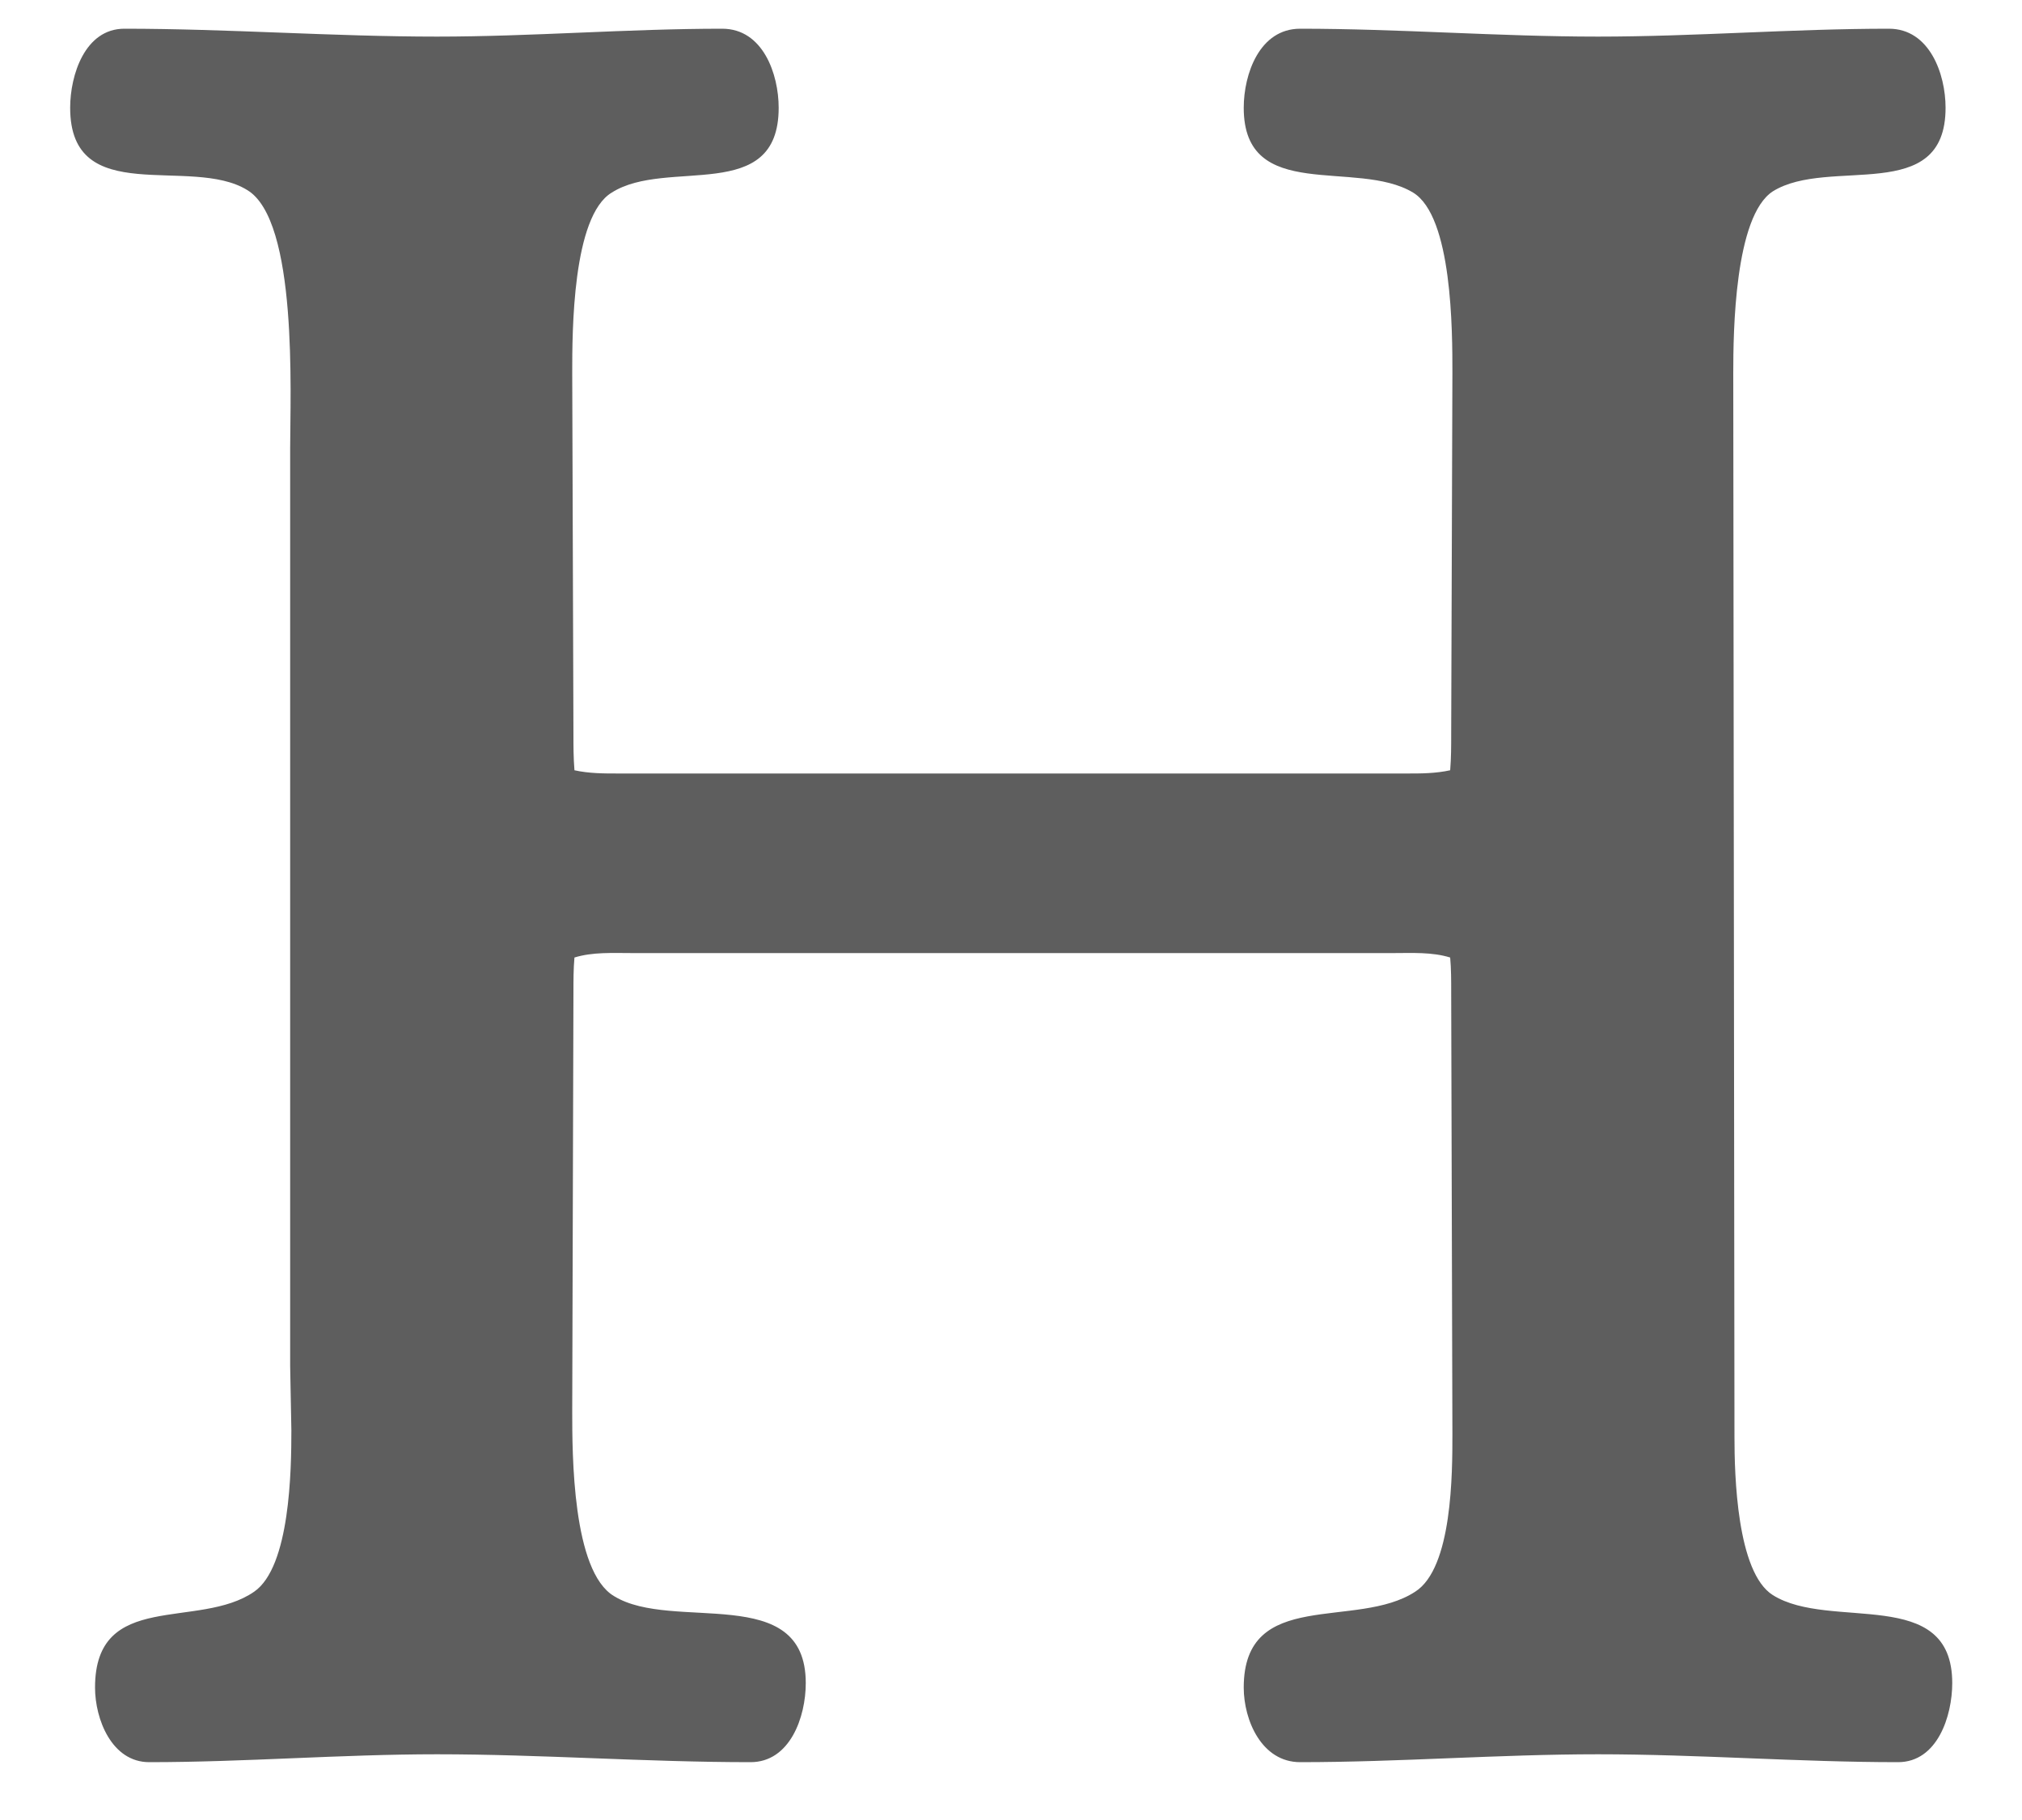 <svg width="10" height="9" viewBox="0 0 10 9" fill="none" xmlns="http://www.w3.org/2000/svg">
<path d="M9.387 8.714C9.582 8.714 9.655 8.485 9.655 8.323C9.655 7.838 9.052 8.066 8.768 7.888C8.589 7.776 8.578 7.291 8.578 7.107L8.572 1.844C8.572 1.643 8.578 1.069 8.768 0.946C9.047 0.773 9.622 1.018 9.622 0.533C9.622 0.366 9.543 0.142 9.342 0.142C8.863 0.142 8.383 0.181 7.903 0.181C7.412 0.181 6.921 0.142 6.43 0.142C6.229 0.142 6.151 0.366 6.151 0.533C6.151 1.007 6.709 0.784 6.988 0.952C7.183 1.069 7.183 1.638 7.183 1.844L7.177 3.63C7.177 3.691 7.177 3.747 7.172 3.809C7.099 3.825 7.027 3.825 6.96 3.825H3.059C2.986 3.825 2.914 3.825 2.841 3.809C2.836 3.747 2.836 3.691 2.836 3.63L2.83 1.844C2.83 1.643 2.83 1.069 3.026 0.952C3.299 0.779 3.851 1.013 3.851 0.533C3.851 0.366 3.773 0.142 3.572 0.142C3.104 0.142 2.629 0.181 2.161 0.181C1.647 0.181 1.128 0.142 0.615 0.142C0.42 0.142 0.347 0.371 0.347 0.533C0.347 1.035 0.944 0.767 1.223 0.94C1.474 1.091 1.435 1.95 1.435 2.218V6.755L1.441 7.073C1.441 7.268 1.435 7.748 1.257 7.871C0.983 8.061 0.47 7.86 0.47 8.345C0.47 8.502 0.553 8.714 0.738 8.714C1.212 8.714 1.686 8.675 2.161 8.675C2.674 8.675 3.193 8.714 3.712 8.714C3.907 8.714 3.985 8.491 3.985 8.323C3.985 7.821 3.327 8.072 3.037 7.893C2.83 7.771 2.83 7.19 2.83 6.978L2.836 4.908C2.836 4.847 2.836 4.791 2.841 4.735C2.931 4.707 3.031 4.713 3.126 4.713H6.893C6.982 4.713 7.082 4.707 7.172 4.735C7.177 4.791 7.177 4.847 7.177 4.908L7.183 7.09C7.183 7.285 7.183 7.754 6.999 7.871C6.709 8.061 6.151 7.849 6.151 8.345C6.151 8.507 6.24 8.714 6.43 8.714C6.921 8.714 7.412 8.675 7.903 8.675C8.399 8.675 8.896 8.714 9.387 8.714Z" fill="#1A1A1A" fill-opacity="0.7"/>
</svg>
